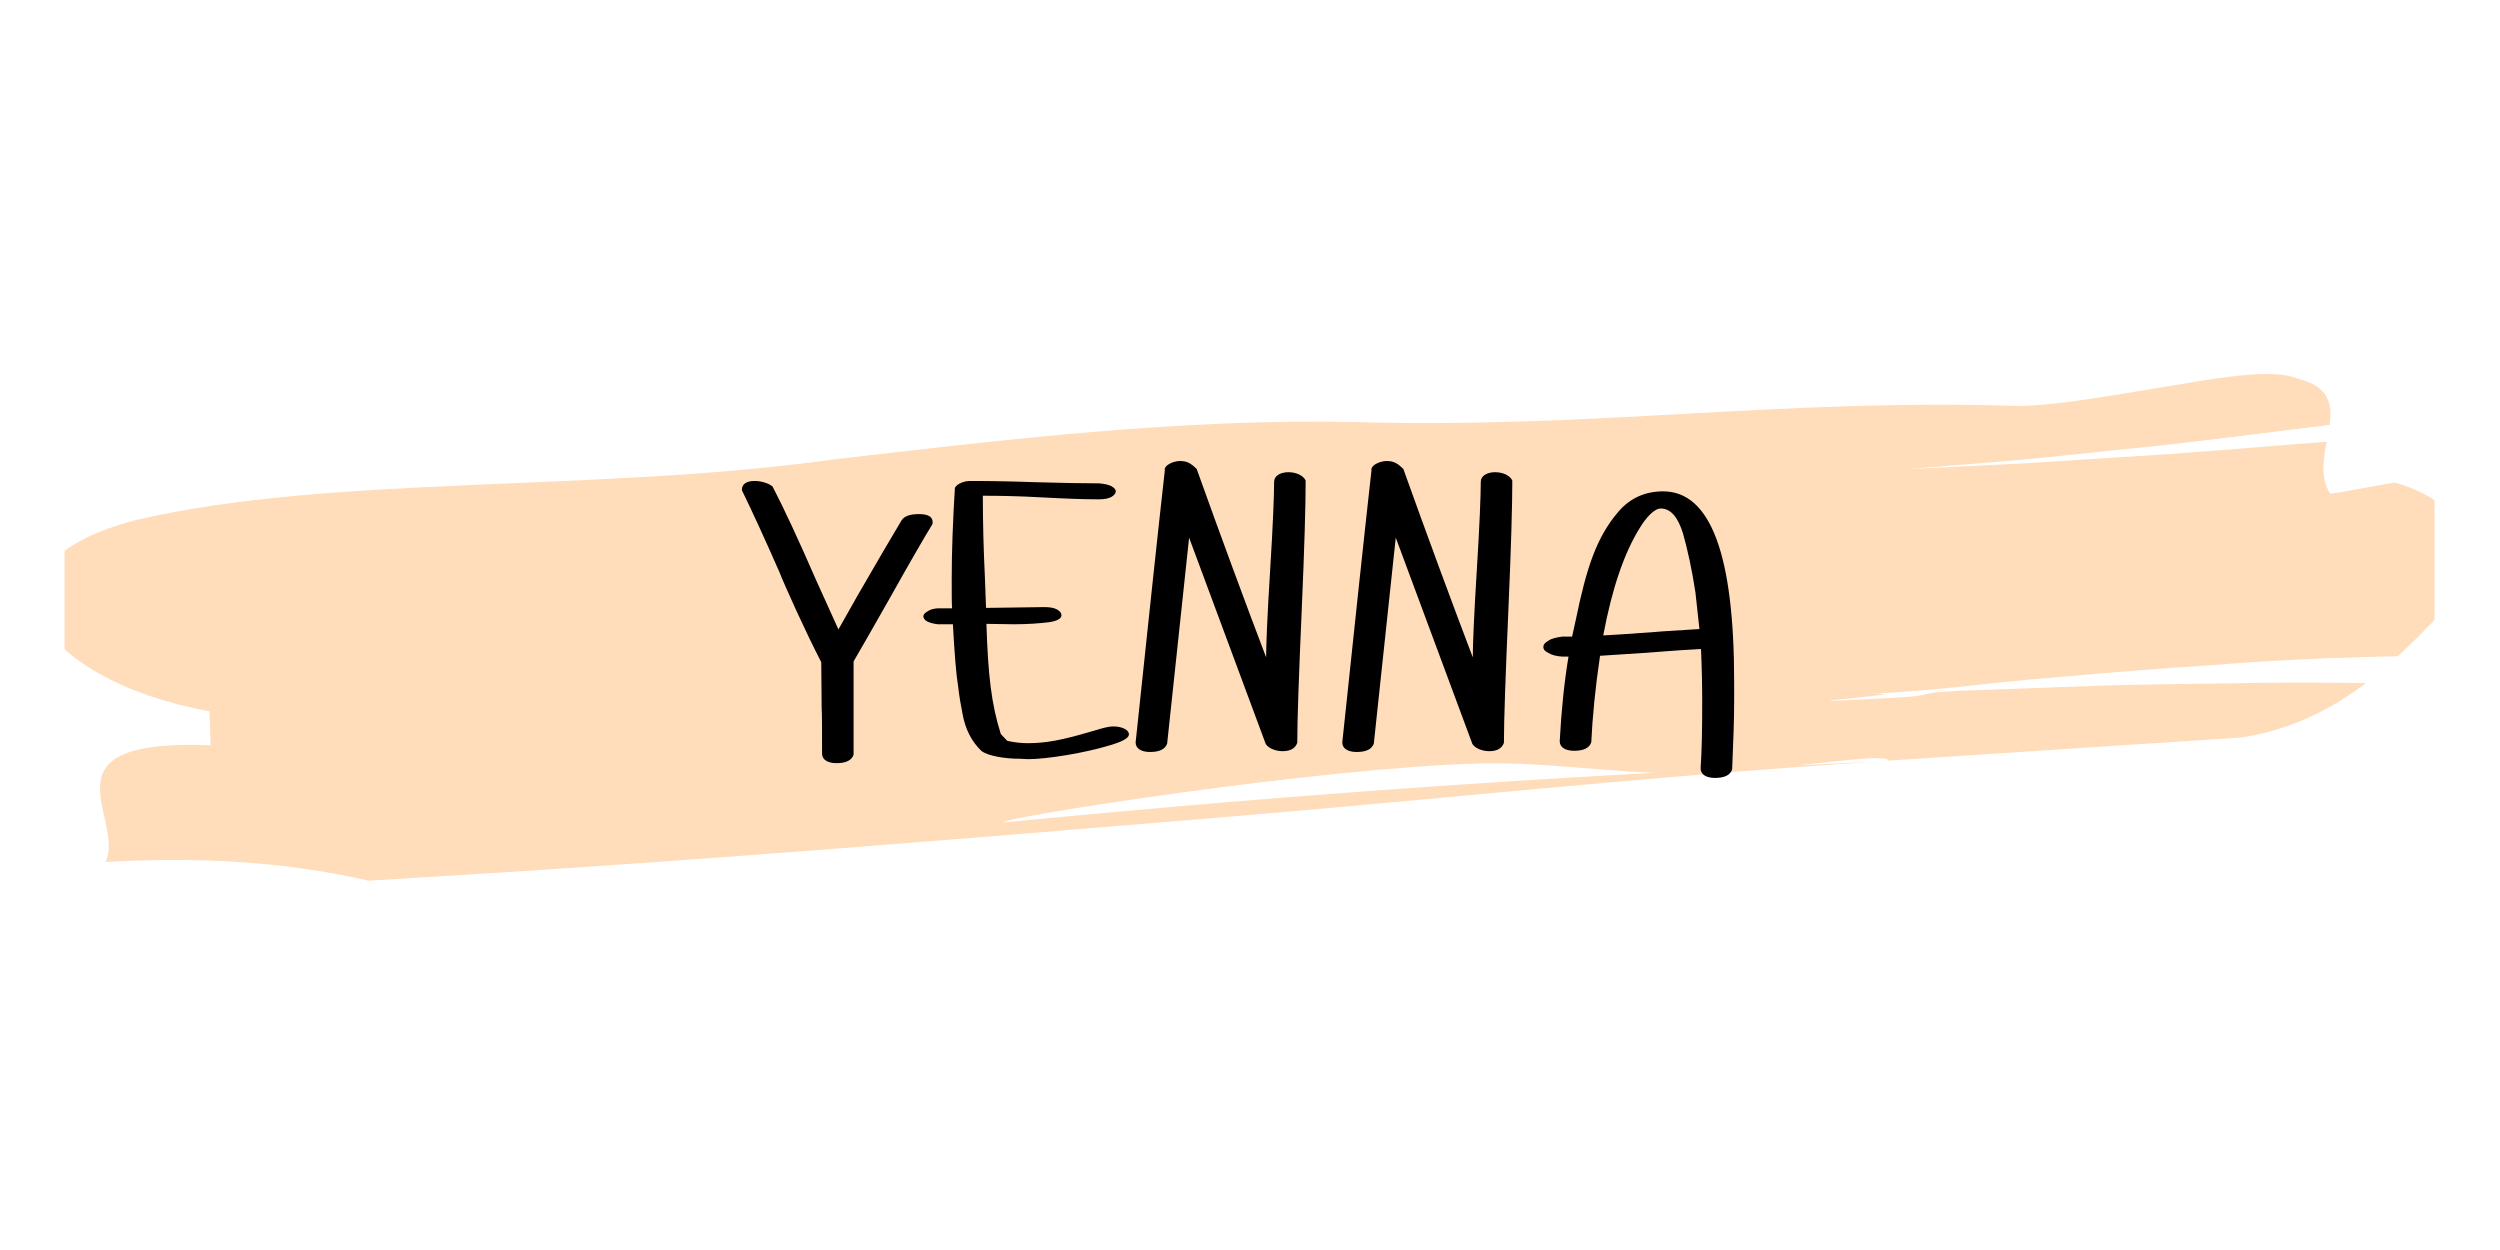 <svg xmlns="http://www.w3.org/2000/svg" xmlns:xlink="http://www.w3.org/1999/xlink" width="1000" zoomAndPan="magnify" viewBox="0 0 750 375" height="500" preserveAspectRatio="xMidYMid meet" version="1.0"><defs><g/><clipPath id="id1"><path d="M 19.371 112.078 L 730.371 112.078 L 730.371 264.328 L 19.371 264.328 Z M 19.371 112.078 " clip-rule="nonzero"/></clipPath></defs><g clip-path="url(#id1)"><path fill="#ffdcba" d="M 603.559 139.191 C 614.098 138.66 624.586 137.852 635.102 137.211 C 656.188 136.047 677.059 134.117 698.023 132.508 C 697 137.895 696.035 143.492 699.074 148.129 C 699.074 148.129 702.316 147.707 706.332 146.93 C 710.355 146.199 715.188 145.328 718.406 144.742 C 745.652 152.691 741.898 171.395 729.941 186.449 C 726.832 189.629 723.32 193.219 719.328 196.887 C 715.969 196.961 712.602 197.031 709.277 197.105 C 694.125 197.52 679.195 198.25 664.137 199.52 C 649.172 200.43 634.145 201.648 618.922 203.004 C 588.52 205.371 579.52 208.047 546.656 208.461 C 500.555 207.734 592.438 204.871 546.656 208.461 C 601.02 206.551 512.645 212.371 567.949 209.348 C 581.793 208.652 573.43 207.957 587.184 207.27 C 600.973 206.77 614.699 206.266 628.344 205.77 C 642.039 205.273 655.598 205.223 669.191 205.004 C 682.82 204.684 696.289 204.785 709.816 204.914 C 699.625 212.586 687.273 219.078 672.297 221.25 C 636.586 223.594 601.371 225.898 566.457 228.188 C 566.297 225.621 539.164 230.293 515.172 231.832 C 491.191 233.203 467.566 228.488 443.785 229.039 C 396.199 230.297 301.465 245.051 300.809 246.75 C 300.57 246.773 300.336 246.793 300.113 246.812 C 300.336 246.793 300.57 246.773 300.809 246.75 C 300.219 248.242 300.668 249.332 306.773 248.902 C 300.668 249.332 300.219 248.242 300.809 246.75 C 397.297 237.449 465.469 233.031 562.484 228.48 C 487.242 233.516 435.879 239.449 361.871 245.598 C 287.879 251.707 213.465 257.895 136.715 262.605 C 130.184 263.004 117.09 263.801 110.543 264.199 C 84.094 258.125 57.805 257.109 31.691 258.602 C 37.77 245.484 10.723 221.516 63.203 223.59 C 63.113 221.043 62.934 215.945 62.844 213.398 C 36.422 208.559 18.234 197.445 12.441 186.012 C 9.777 180.324 10.109 174.41 14.895 169.145 C 19.867 163.844 28.168 159.23 41.176 155.93 C 99.539 142.367 178.195 147.809 249.703 137.879 C 301.766 131.844 353.762 125.566 406.055 126.609 C 478.035 128.691 533.762 119.512 605.539 121.797 C 618.551 121.582 636.184 118.133 652.258 115.578 C 668.25 112.852 682.527 110.664 689.293 113.59 C 698.809 115.922 699.723 121.254 698.891 127.465 C 677.703 130.016 656.641 132.938 635.387 134.957 C 624.785 136.031 614.234 137.25 603.645 138.164 C 593.055 139.039 582.488 139.91 571.953 140.777 " fill-opacity="1" fill-rule="nonzero"/></g><g fill="#000000" fill-opacity="1"><g transform="translate(222.672, 224.396)"><g><path d="M -0.121 -77.352 C 2.633 -71.723 6.465 -63.461 11.137 -52.805 C 12.574 -49.094 19.039 -34.723 23.707 -25.742 L 23.828 -11.973 C 23.949 -9.938 23.949 -5.387 23.949 1.676 C 23.949 3.594 25.742 4.551 28.258 4.551 C 31.133 4.551 32.809 3.711 33.406 2.035 L 33.406 -25.984 C 35.203 -29.098 38.914 -35.441 44.305 -45.02 C 50.41 -55.918 54.719 -63.34 56.996 -67.055 C 57.113 -67.172 57.113 -67.414 57.113 -67.773 C 57.113 -69.328 55.797 -70.168 53.043 -70.168 C 50.289 -70.168 48.613 -69.566 47.773 -68.25 C 44.902 -63.461 40.473 -55.918 34.605 -45.738 L 28.855 -35.562 L 22.031 -50.648 C 16.883 -62.504 12.574 -71.723 9.102 -78.43 C 8.023 -79.387 5.746 -80.105 3.711 -80.105 C 1.199 -80.105 -0.121 -79.148 -0.121 -77.352 Z M -0.121 -77.352 "/></g></g></g><g fill="#000000" fill-opacity="1"><g transform="translate(277.37, 224.396)"><g><path d="M 52.324 -79.387 C 47.895 -79.387 41.43 -79.504 32.809 -79.746 C 26.344 -79.984 19.875 -80.105 13.41 -80.105 L 12.332 -79.984 C 10.777 -79.625 9.699 -79.027 9.102 -78.07 C 8.5 -68.25 8.141 -59.031 8.141 -50.527 C 8.141 -46.098 8.141 -43.227 8.262 -41.906 L 3.953 -41.906 C 2.633 -41.789 1.676 -41.551 0.84 -40.949 C 0 -40.473 -0.359 -39.992 -0.359 -39.512 C -0.359 -38.316 1.078 -37.477 3.953 -37.117 L 8.5 -37.117 C 8.98 -28.379 9.461 -22.152 10.059 -18.559 C 10.418 -15.445 10.895 -12.691 11.375 -10.297 C 12.215 -5.629 14.129 -1.914 17.004 0.84 C 18.918 2.395 24.066 3.234 28.738 3.234 L 31.133 3.352 C 36.758 3.352 48.375 1.438 55.68 -0.84 C 59.391 -1.914 61.305 -2.992 61.305 -4.07 C 61.305 -5.508 59.152 -6.465 56.637 -6.465 C 55.68 -6.465 54.48 -6.227 53.164 -5.867 L 49.453 -4.789 C 41.309 -2.395 36.398 -1.438 31.012 -1.438 C 28.977 -1.438 26.82 -1.676 24.785 -2.156 L 22.871 -4.191 C 19.996 -13.289 19.039 -22.031 18.559 -37.238 L 26.82 -37.117 C 30.773 -37.117 34.246 -37.359 37.238 -37.719 C 39.754 -38.078 41.07 -38.797 41.07 -39.871 C 41.07 -40.473 40.59 -41.07 39.754 -41.551 C 38.914 -42.027 37.598 -42.266 36.043 -42.266 L 18.441 -42.027 L 18.082 -51.605 C 17.723 -59.152 17.48 -67.172 17.48 -75.676 C 22.629 -75.676 28.496 -75.555 34.965 -75.195 C 41.551 -74.836 47.418 -74.598 52.324 -74.598 C 53.883 -74.598 55.199 -74.836 56.039 -75.316 C 56.875 -75.793 57.355 -76.395 57.355 -76.992 C 57.355 -77.59 56.875 -78.07 56.039 -78.547 C 55.32 -78.906 54.121 -79.266 52.324 -79.387 Z M 52.324 -79.387 "/></g></g></g><g fill="#000000" fill-opacity="1"><g transform="translate(335.778, 224.396)"><g><path d="M 14.367 -1.316 L 20.953 -63.102 L 43.945 -1.199 C 44.781 0.121 46.938 0.957 48.973 0.957 C 51.367 0.957 52.805 0.121 53.402 -1.555 C 53.402 -8.5 53.883 -21.672 54.719 -40.949 C 55.559 -59.988 55.918 -73.16 55.918 -80.223 C 55.32 -81.66 53.164 -82.738 50.77 -82.738 C 48.375 -82.738 46.457 -81.66 46.457 -79.863 C 46.457 -75.676 46.098 -66.812 45.262 -53.285 C 44.422 -39.754 44.062 -31.012 44.062 -27.18 C 37.598 -44.184 30.652 -62.98 23.23 -83.695 C 21.434 -85.492 20.234 -86.09 18.199 -86.09 C 16.285 -86.09 13.648 -84.895 13.648 -83.578 L 13.648 -83.098 C 11.613 -65.016 8.742 -37.957 4.91 -1.676 C 4.91 0.238 6.707 1.199 9.219 1.199 C 12.094 1.199 13.77 0.359 14.367 -1.316 Z M 14.367 -1.316 "/></g></g></g><g fill="#000000" fill-opacity="1"><g transform="translate(397.776, 224.396)"><g><path d="M 14.367 -1.316 L 20.953 -63.102 L 43.945 -1.199 C 44.781 0.121 46.938 0.957 48.973 0.957 C 51.367 0.957 52.805 0.121 53.402 -1.555 C 53.402 -8.5 53.883 -21.672 54.719 -40.949 C 55.559 -59.988 55.918 -73.16 55.918 -80.223 C 55.32 -81.66 53.164 -82.738 50.77 -82.738 C 48.375 -82.738 46.457 -81.66 46.457 -79.863 C 46.457 -75.676 46.098 -66.812 45.262 -53.285 C 44.422 -39.754 44.062 -31.012 44.062 -27.18 C 37.598 -44.184 30.652 -62.98 23.23 -83.695 C 21.434 -85.492 20.234 -86.09 18.199 -86.09 C 16.285 -86.09 13.648 -84.895 13.648 -83.578 L 13.648 -83.098 C 11.613 -65.016 8.742 -37.957 4.91 -1.676 C 4.91 0.238 6.707 1.199 9.219 1.199 C 12.094 1.199 13.77 0.359 14.367 -1.316 Z M 14.367 -1.316 "/></g></g></g><g fill="#000000" fill-opacity="1"><g transform="translate(459.775, 224.396)"><g><path d="M 8.859 -27.418 L 10.777 -27.418 C 9.461 -19.516 8.621 -11.016 8.141 -2.035 C 8.141 -0.121 9.938 0.84 12.453 0.84 C 15.328 0.84 17.004 0 17.602 -1.676 C 17.961 -9.219 18.797 -17.961 20.234 -27.66 L 33.047 -28.496 C 42.148 -29.215 48.016 -29.574 50.527 -29.695 C 50.77 -24.309 50.887 -18.918 50.887 -13.531 C 50.887 -5.629 50.77 0.957 50.41 6.105 C 50.41 8.023 52.207 8.98 54.719 8.98 C 57.594 8.98 59.27 8.141 59.867 6.465 C 60.227 -1.797 60.469 -8.621 60.469 -14.008 L 60.469 -19.875 C 60.469 -57.953 53.402 -76.992 39.152 -76.992 C 33.766 -76.992 29.215 -74.957 25.742 -70.883 C 19.156 -63.223 16.164 -54 12.934 -38.316 L 11.855 -33.406 L 8.859 -33.406 C 7.066 -33.168 5.629 -32.809 4.789 -32.211 C 3.711 -31.609 3.234 -31.012 3.234 -30.293 C 3.234 -29.574 3.711 -28.977 4.789 -28.496 C 5.746 -27.898 7.066 -27.539 8.859 -27.418 Z M 48.852 -46.699 L 50.051 -35.684 L 38.676 -34.965 L 35.801 -34.723 C 27.898 -34.125 22.988 -33.887 21.195 -33.766 C 23.828 -47.895 27.539 -58.672 32.211 -66.094 C 34.004 -69.09 36.52 -71.844 38.438 -71.844 C 41.43 -71.844 43.586 -69.328 45.141 -64.301 C 46.457 -59.629 47.773 -53.762 48.852 -46.699 Z M 48.852 -46.699 "/></g></g></g></svg>